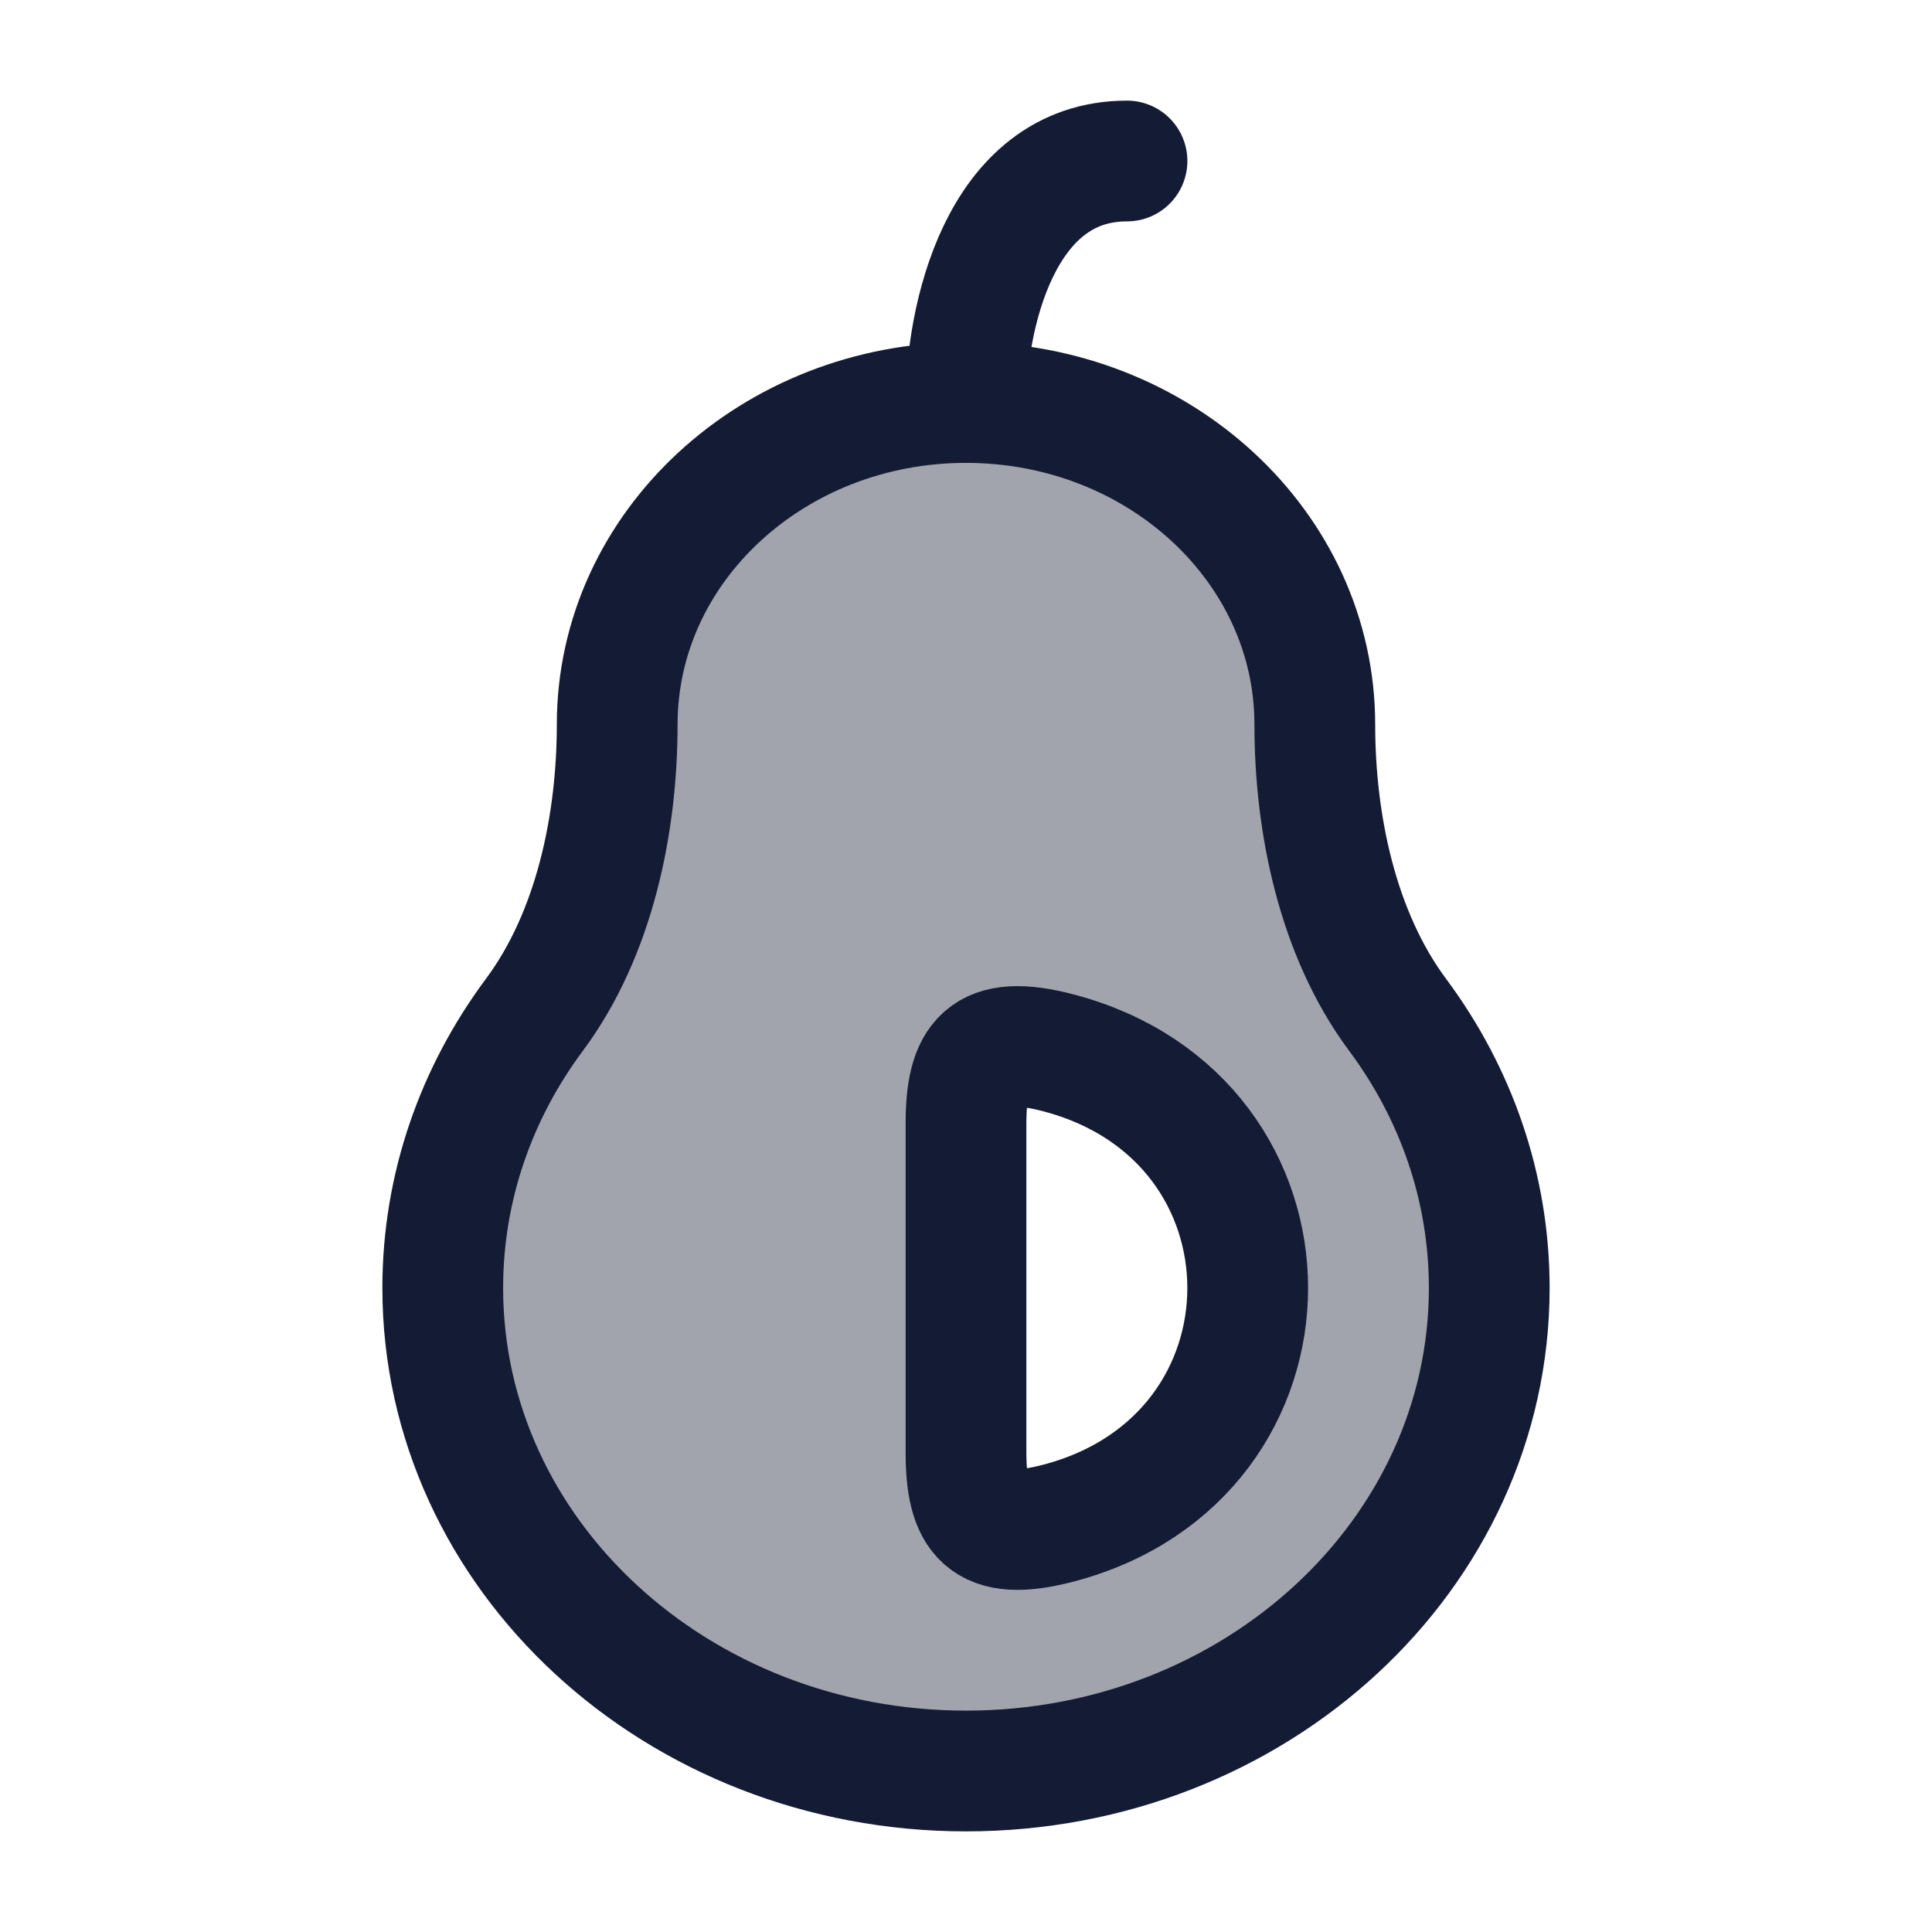 <svg width="24" height="24" viewBox="0 0 24 24" fill="none" xmlns="http://www.w3.org/2000/svg">
<path opacity="0.4" fill-rule="evenodd" clip-rule="evenodd" d="M7.666 9C7.666 6.791 9.607 5 12 5C14.393 5 16.333 6.791 16.333 9C16.333 10.224 16.611 11.598 17.361 12.607C18.08 13.572 18.5 14.741 18.5 16C18.5 19.314 15.59 22 12 22C8.41 22 5.5 19.314 5.5 16C5.5 14.741 5.92 13.572 6.638 12.607C7.389 11.598 7.666 10.224 7.666 9ZM13.152 13.08C12.219 12.833 12 13.167 12 13.959V18.041C12 18.833 12.219 19.167 13.152 18.92C16.282 18.095 16.282 13.905 13.152 13.08Z" fill="#141B34"/>
<path d="M12 5C12 4 12.4 2 14 2" stroke="#141B34" stroke-width="1.5" stroke-linecap="round" stroke-linejoin="round"/>
<path d="M12 18.041V13.959C12 13.167 12.219 12.833 13.152 13.08C16.282 13.905 16.282 18.095 13.152 18.92C12.219 19.167 12 18.833 12 18.041Z" stroke="#141B34" stroke-width="1.5" stroke-linecap="round" stroke-linejoin="round"/>
<path d="M12 5C9.607 5 7.667 6.791 7.667 9C7.667 10.224 7.389 11.598 6.638 12.607C5.92 13.572 5.5 14.741 5.5 16C5.5 19.314 8.41 22 12 22C15.59 22 18.5 19.314 18.5 16C18.5 14.741 18.08 13.572 17.362 12.607C16.611 11.598 16.333 10.224 16.333 9C16.333 6.791 14.393 5 12 5Z" stroke="#141B34" stroke-width="1.5"/>
</svg>
